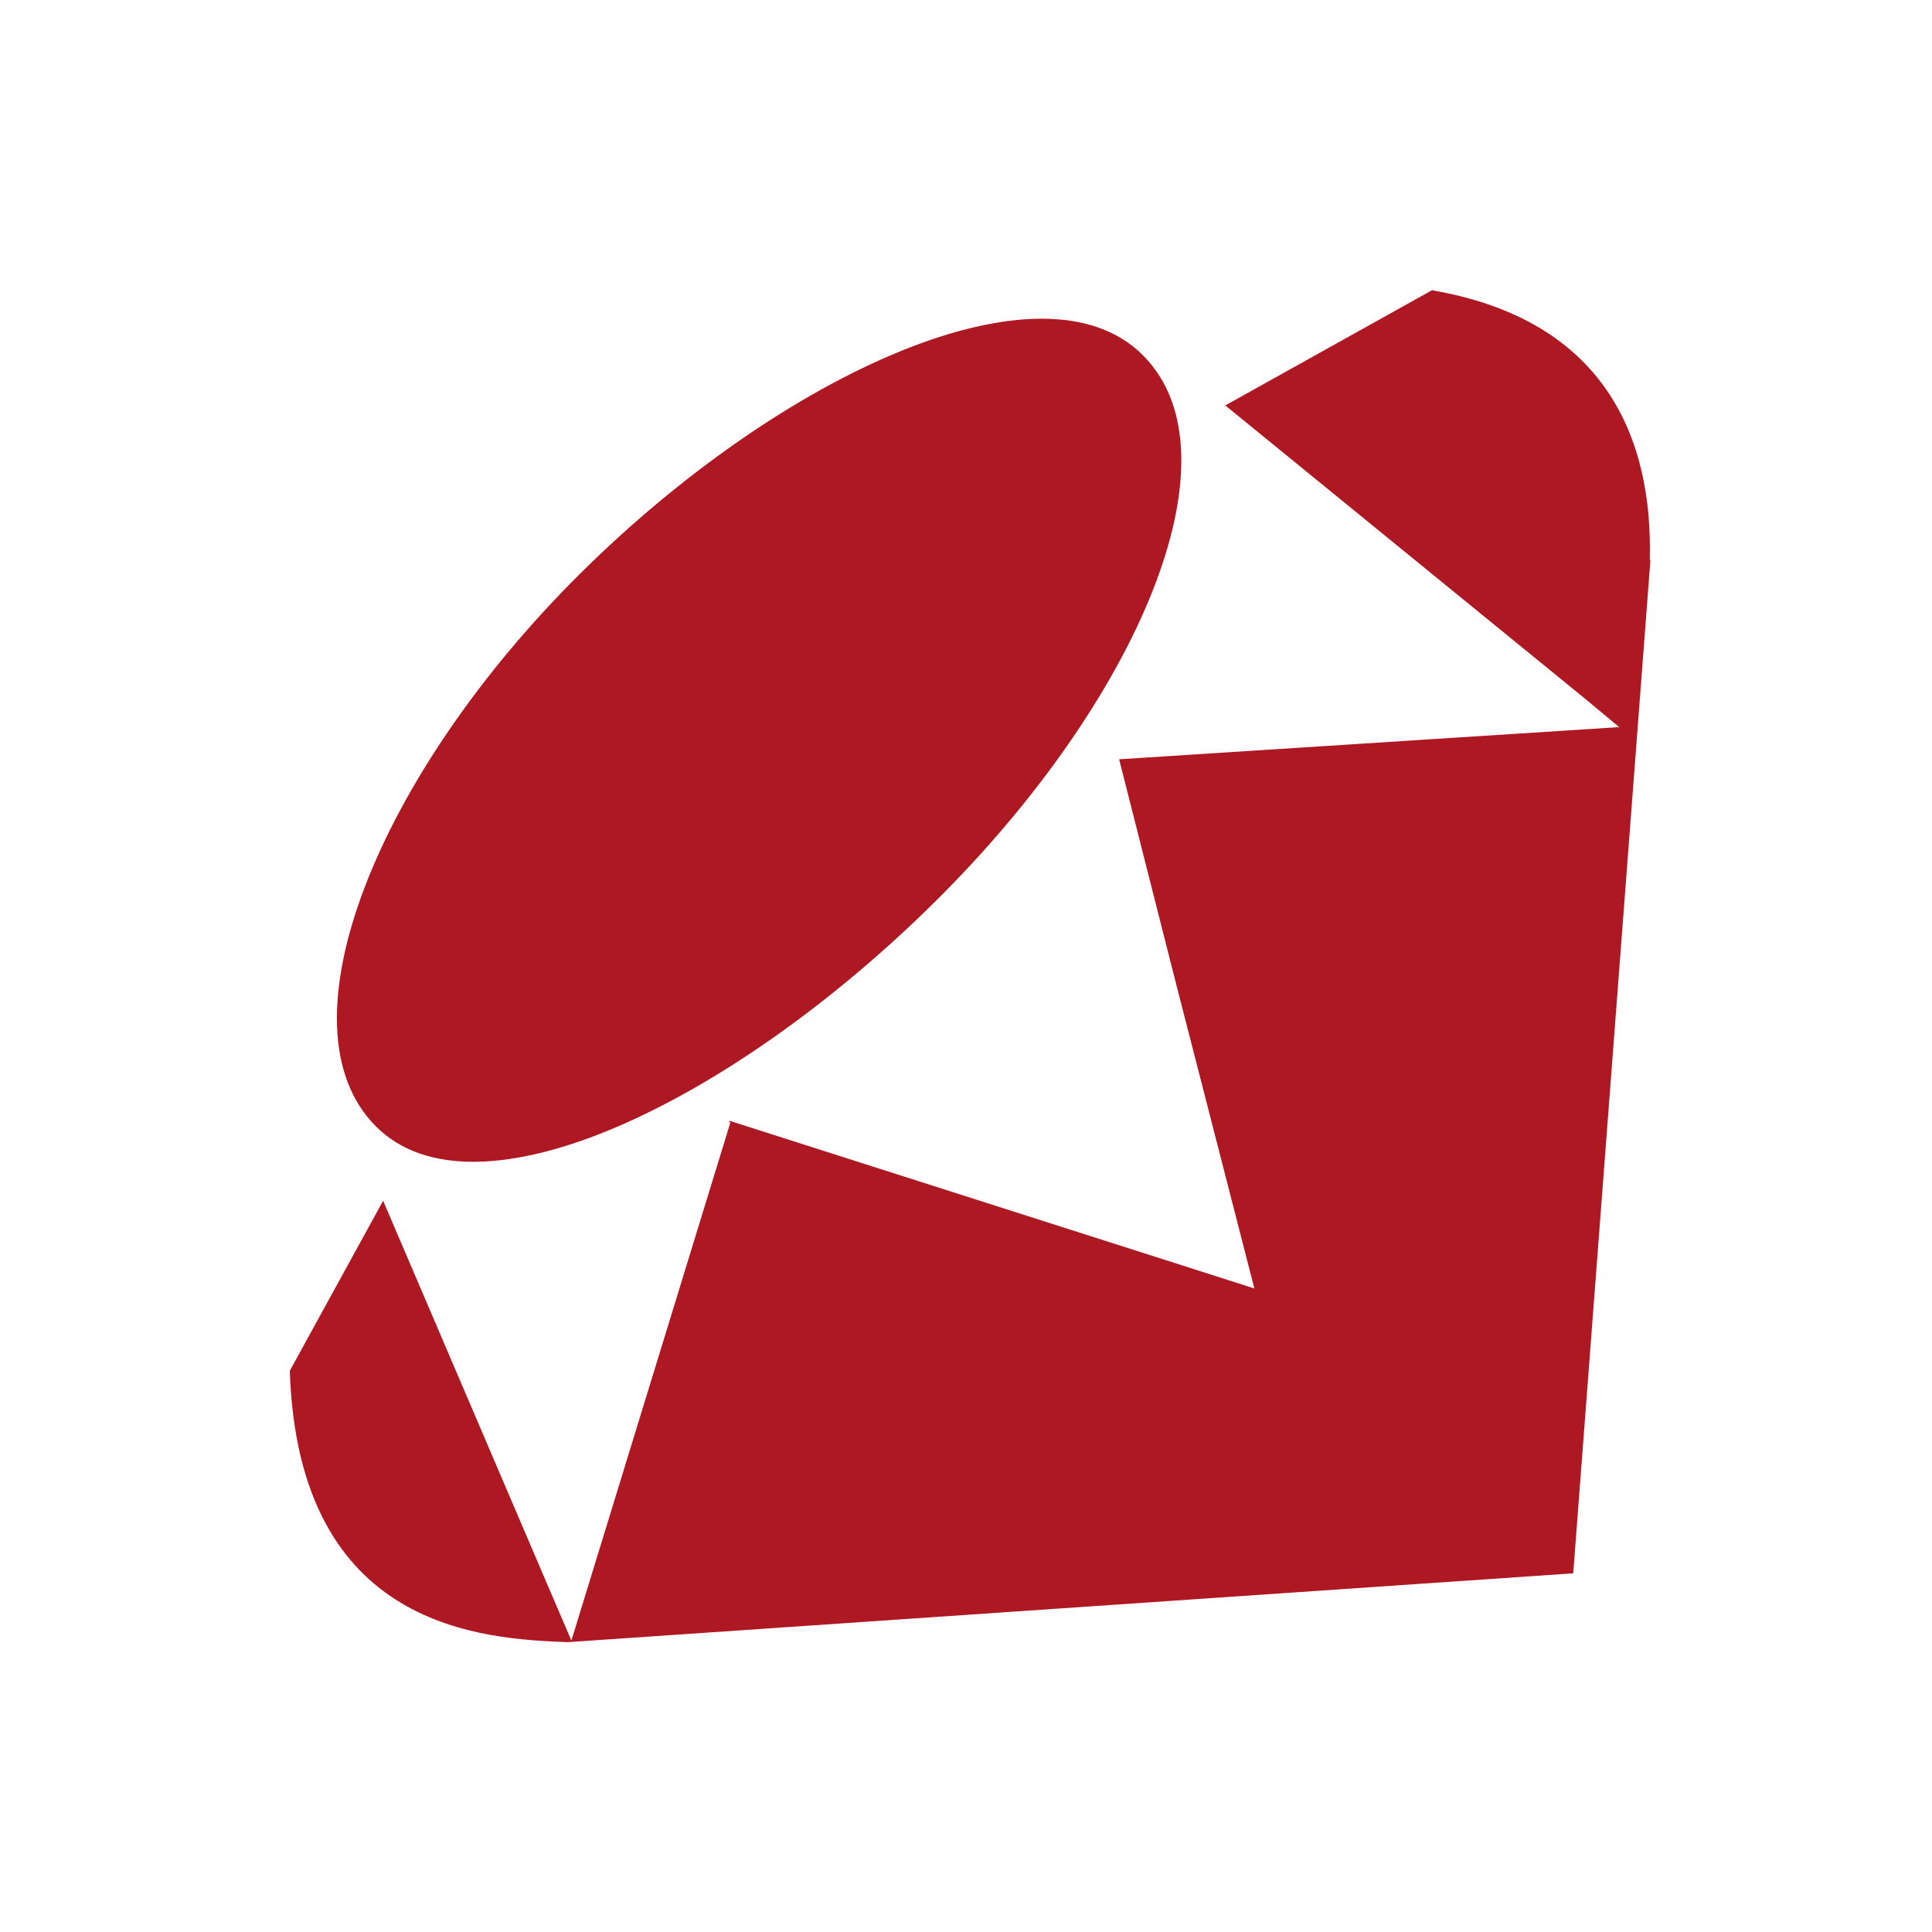 <svg xmlns="http://www.w3.org/2000/svg" viewBox="0 0 1024 1024" width="200" height="200"><path d="M759.296 153.907c91.136 15.77 116.992 78.08 115.098 143.36l0.41-0.973-40.96 537.6L300.544 870.4h0.512c-44.288-1.843-142.95-5.939-147.456-143.872l49.459-90.112 84.685 197.888 15.104 35.226 84.326-274.79-0.922 0.205 0.512-0.87 278.067 88.832-41.933-163.226-29.747-117.248 265.062-17.05-18.483-15.36-190.31-155.136L759.398 153.6l-0.102 0.307zM153.6 724.992v0.768-0.87 0.102z m154.112-421.171c107.059-106.189 245.197-168.96 298.189-115.405 52.992 53.402-3.123 183.45-110.336 289.536-107.11 106.138-243.507 172.339-296.448 118.938-53.043-53.402 1.382-186.829 108.544-293.018l0.102-0.051z" fill="#AE1822" /></svg>